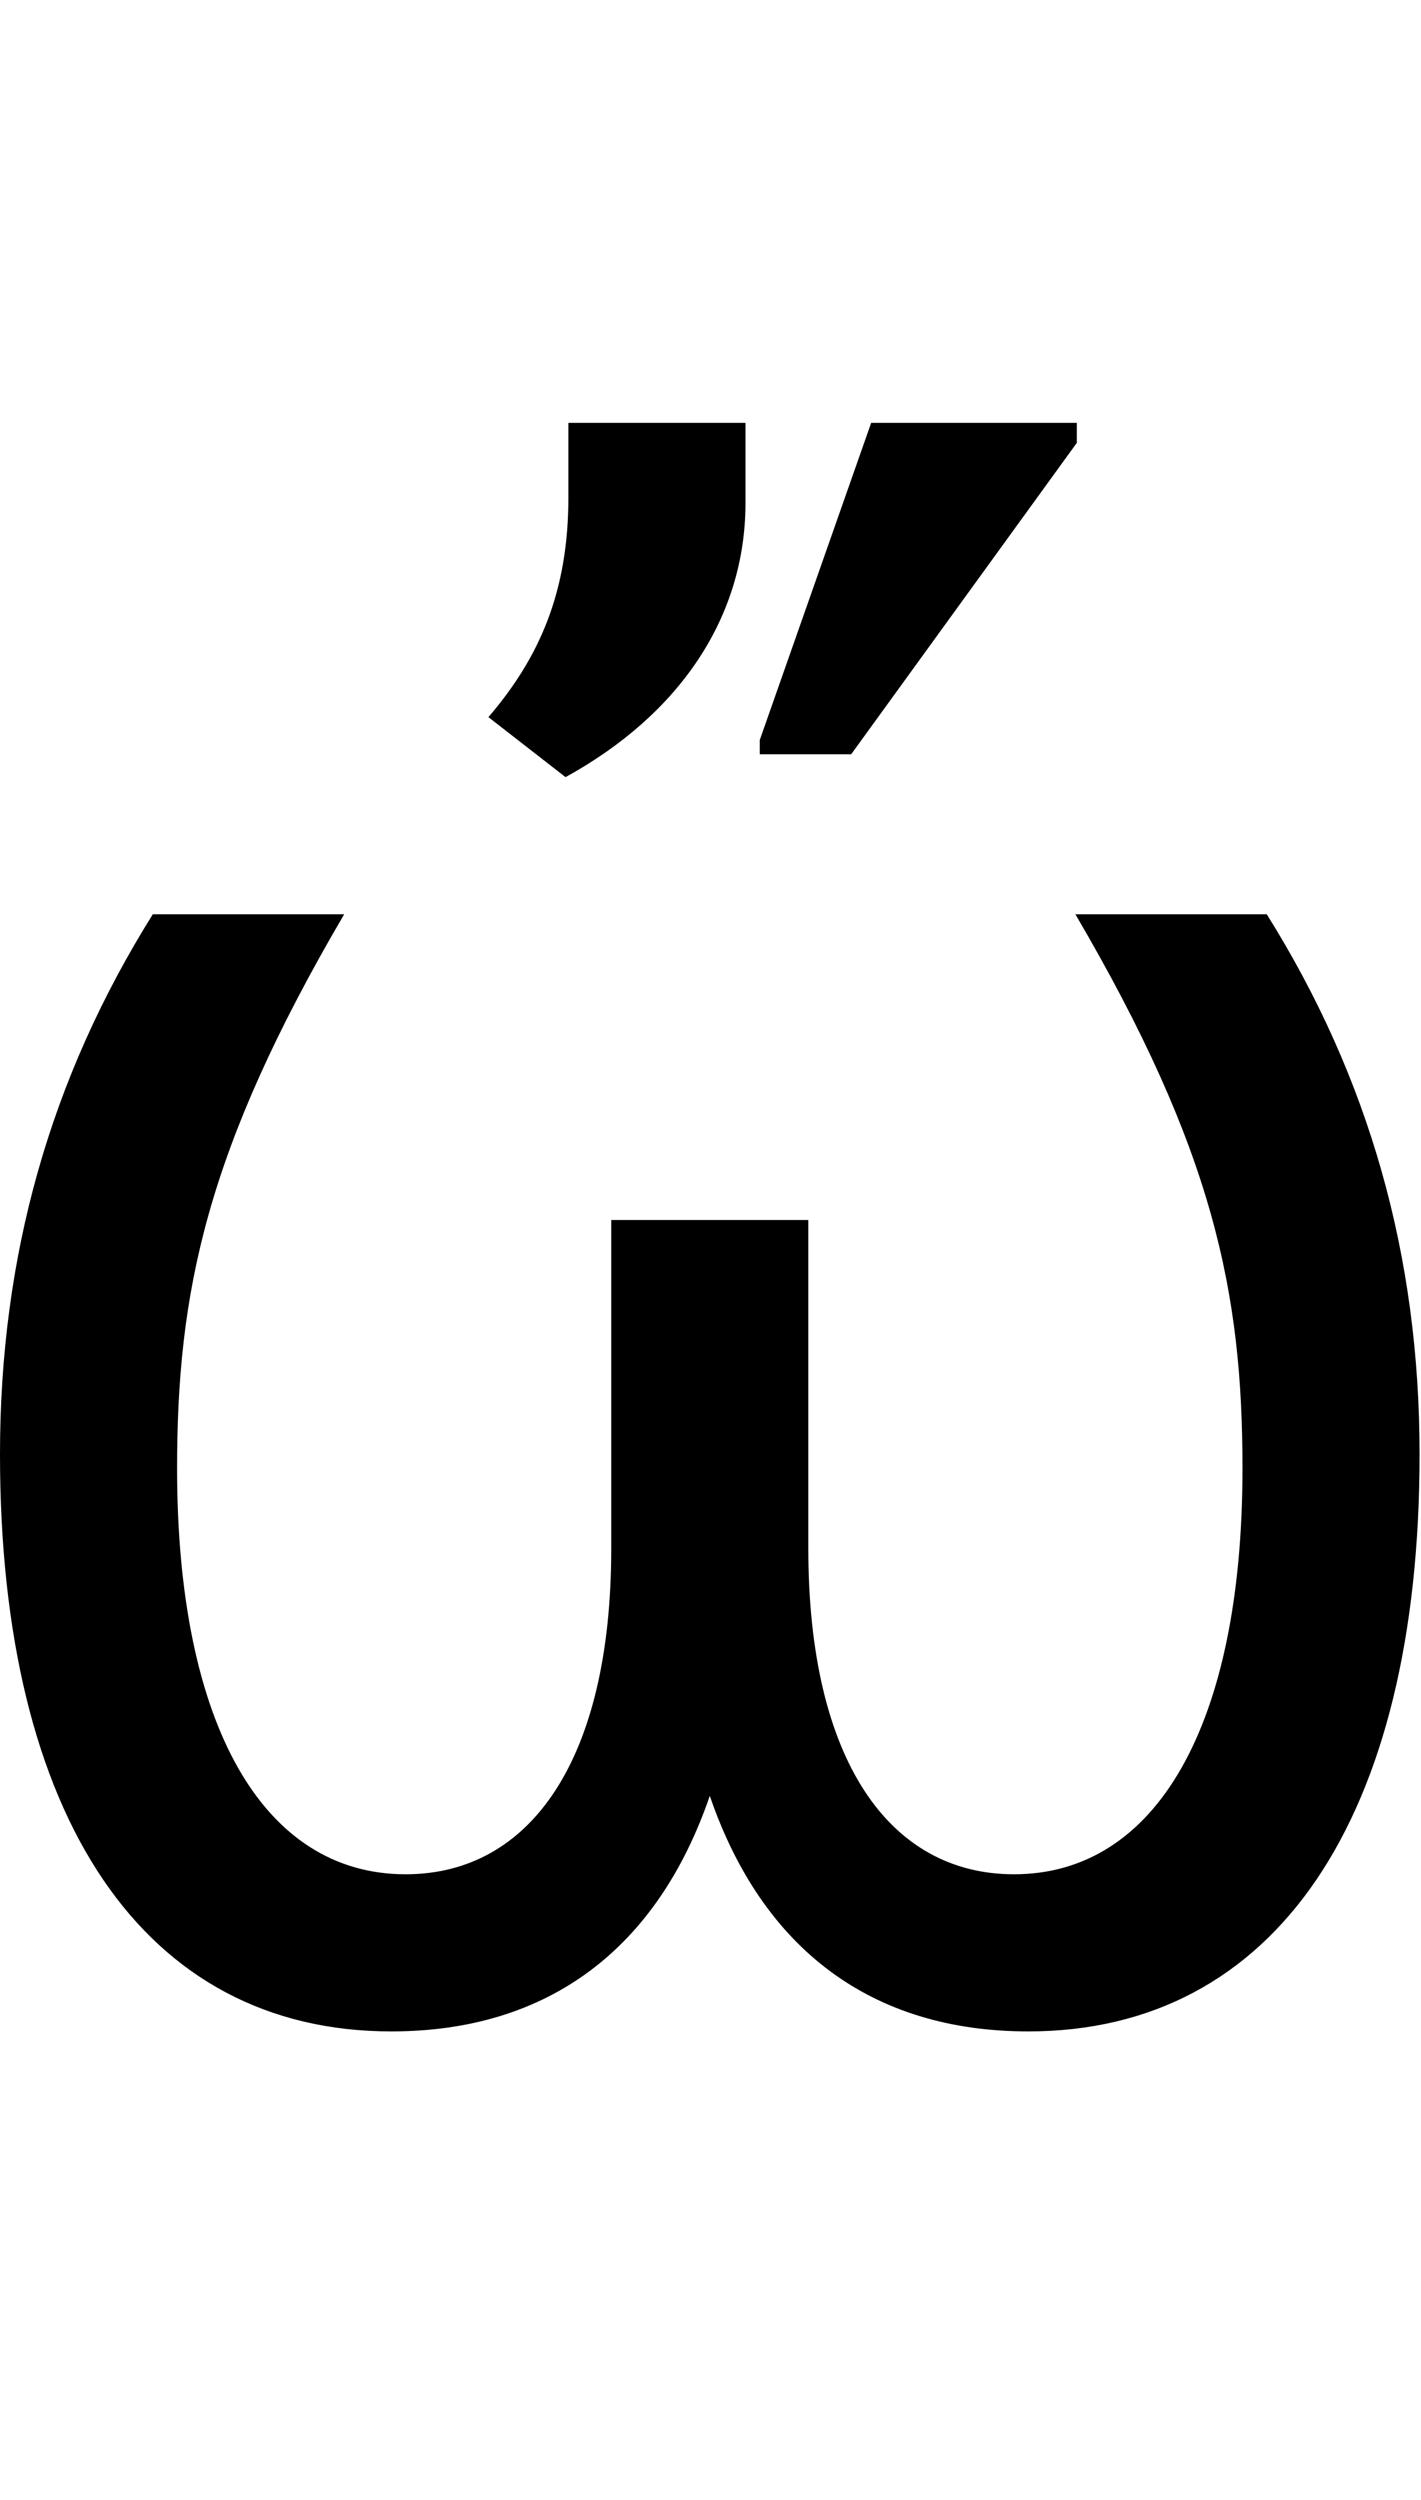 <svg id="svg-uni1F64" xmlns="http://www.w3.org/2000/svg" width="199" height="350"><path d="M362 -1536C218 -1306 148 -1057 148 -780C148 -270 350 28 696 28C915.604 28 1068.443 -87.41 1142 -301.762C1215.557 -87.41 1368.396 28 1588 28C1934 28 2136 -270 2136 -780C2136 -1057 2066 -1306 1922 -1536H1654C1848 -1205 1888 -1006 1888 -760C1888 -400 1767 -192 1568 -192C1394 -192 1280 -351 1280 -648V-1108H1004V-648C1004 -351 890 -192 716 -192C517 -192 396 -400 396 -760C396 -1006 436 -1205 630 -1536ZM1192 -2224H944V-2120C944 -1988 904 -1896 832 -1812L940 -1728C1100 -1816 1192 -1952 1192 -2112ZM1212 -1760H1340L1656 -2196V-2224H1368L1212 -1780Z" transform="translate(-14.8 281.6) scale(0.1)"/></svg>
